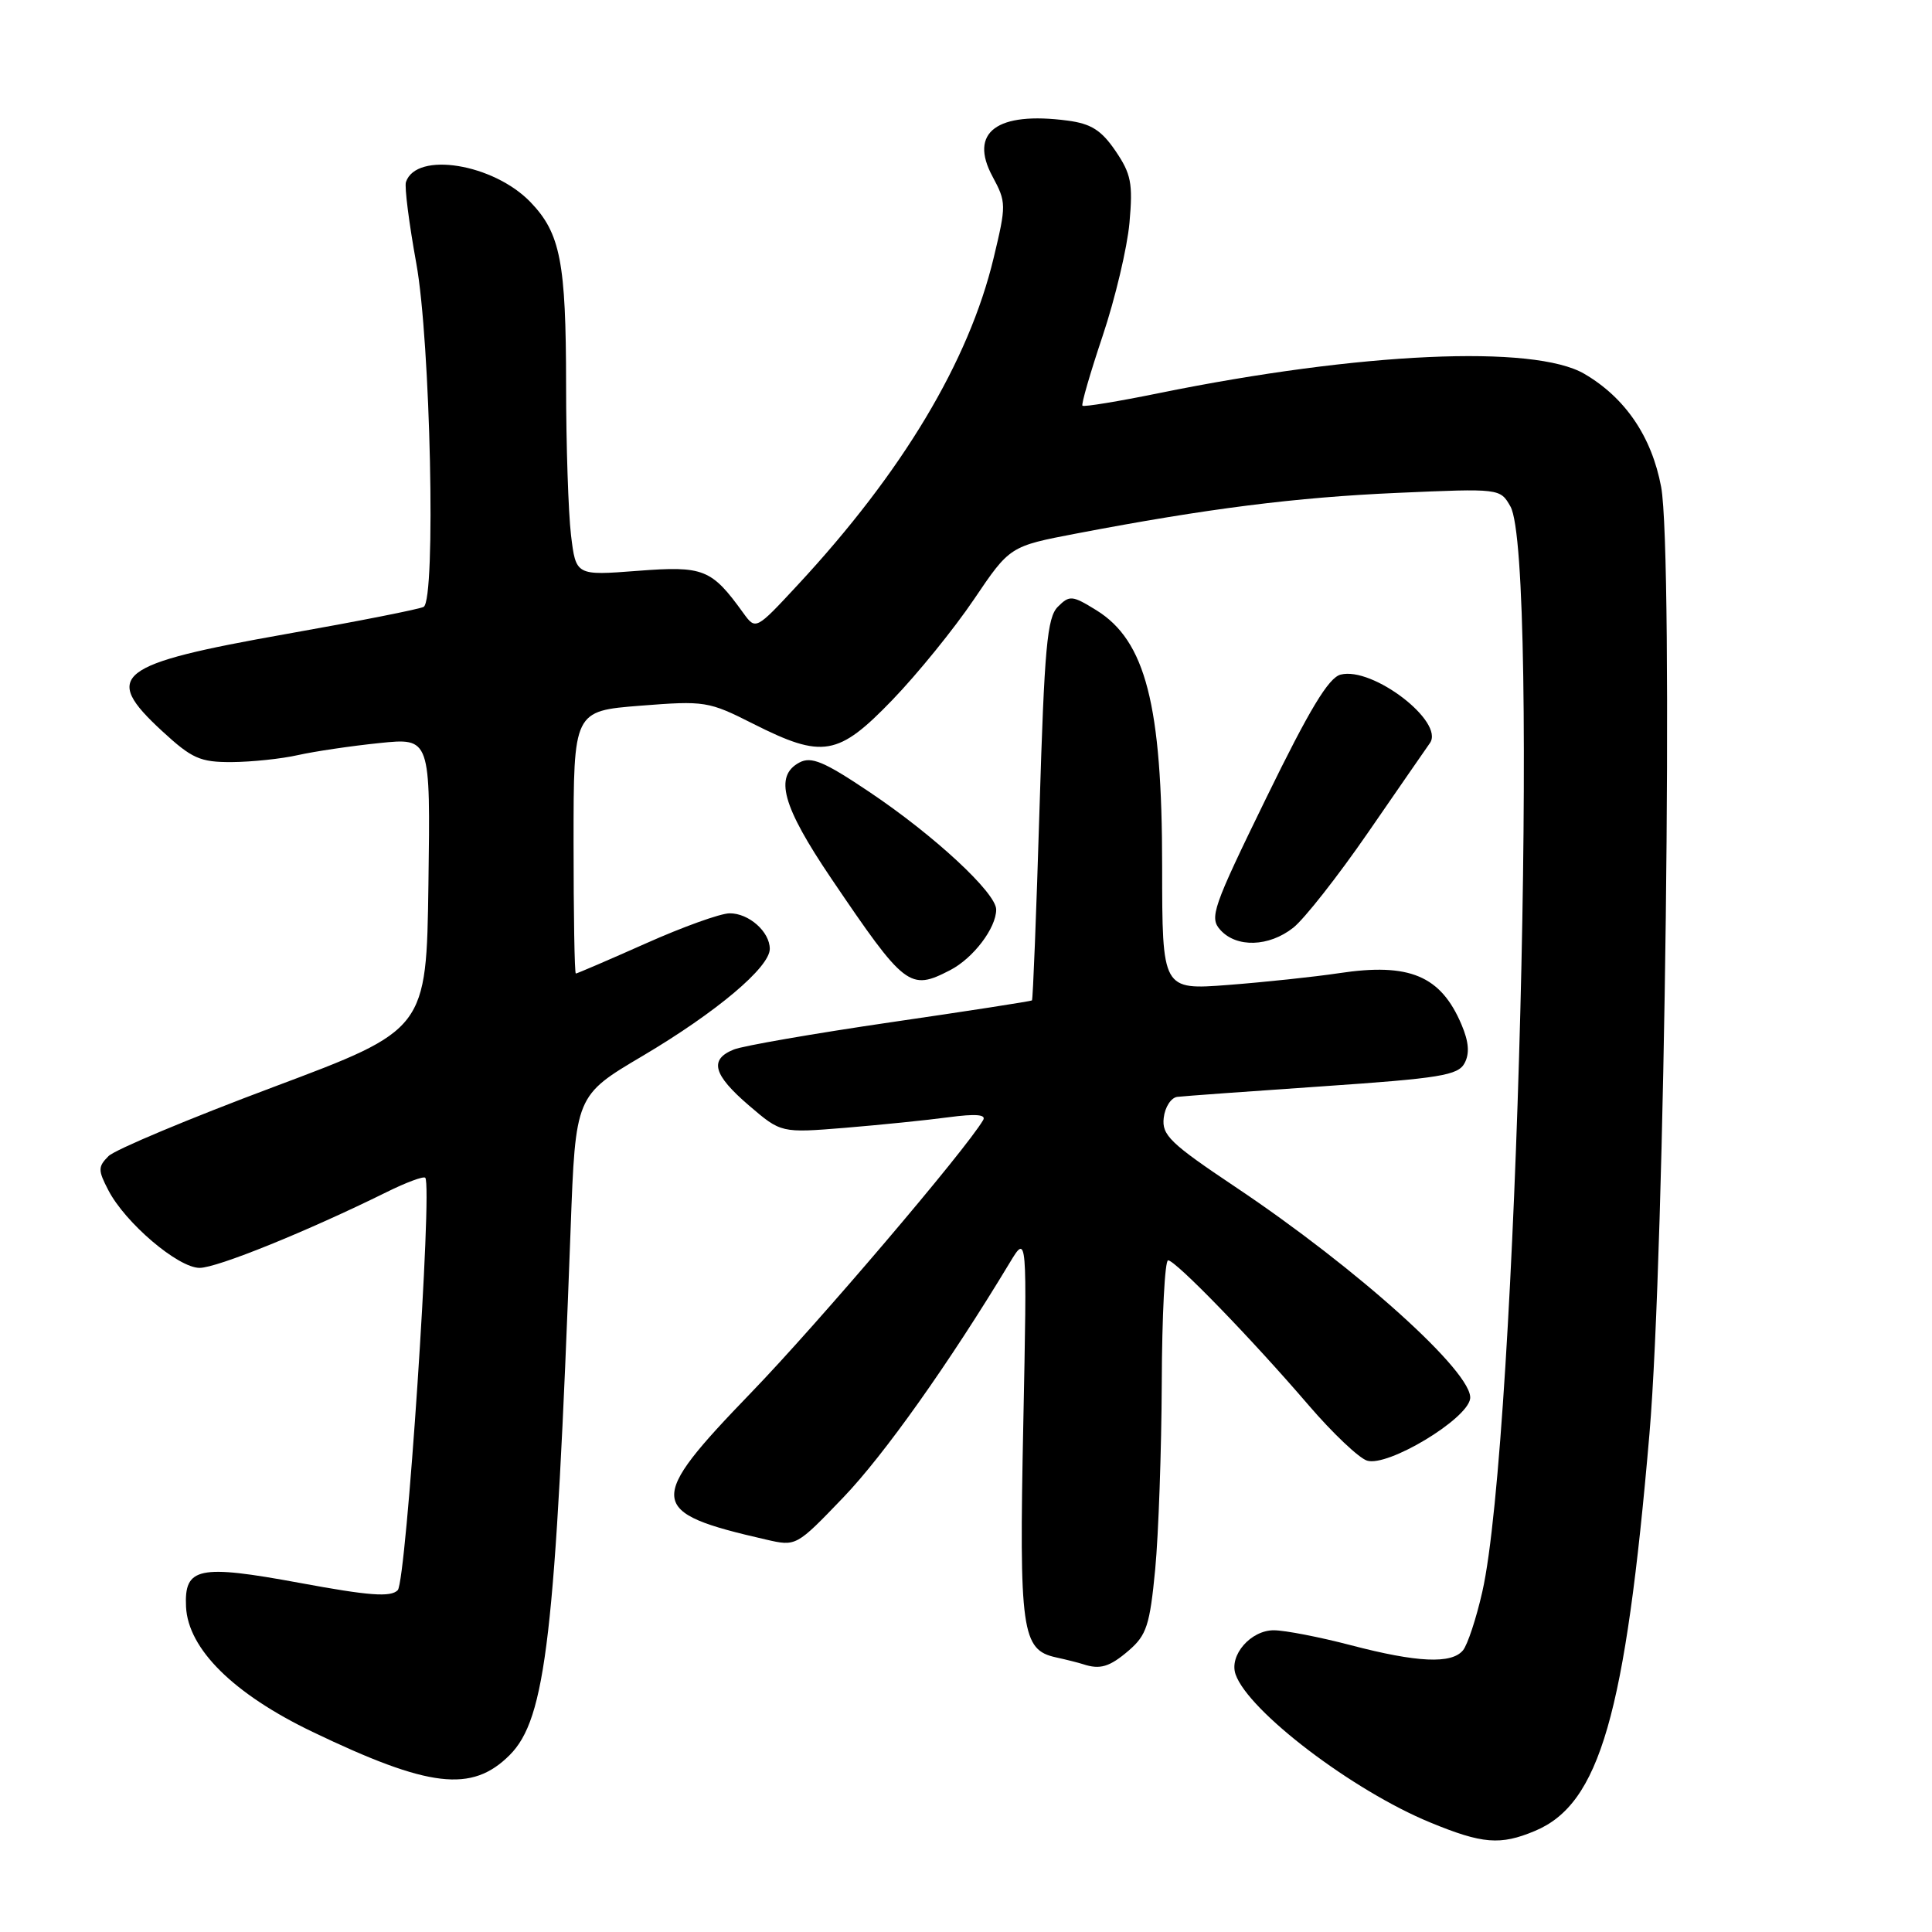 <?xml version="1.0" encoding="UTF-8" standalone="no"?>
<!DOCTYPE svg PUBLIC "-//W3C//DTD SVG 1.1//EN" "http://www.w3.org/Graphics/SVG/1.1/DTD/svg11.dtd" >
<svg xmlns="http://www.w3.org/2000/svg" xmlns:xlink="http://www.w3.org/1999/xlink" version="1.1" viewBox="0 0 256 256">
 <g >
 <path fill="currentColor"
d=" M 203.38 242.61 C 211.97 239.03 215.37 227.24 218.56 190.00 C 220.62 166.03 221.76 73.34 220.11 64.52 C 218.86 57.86 215.36 52.71 209.94 49.54 C 203.27 45.63 180.25 46.67 153.63 52.08 C 148.20 53.19 143.61 53.94 143.43 53.76 C 143.25 53.59 144.46 49.42 146.11 44.50 C 147.76 39.58 149.36 32.84 149.66 29.53 C 150.13 24.30 149.88 23.04 147.81 20.00 C 145.94 17.25 144.57 16.39 141.46 15.98 C 132.09 14.74 128.35 17.52 131.51 23.38 C 133.35 26.80 133.35 27.15 131.66 34.19 C 128.38 47.87 119.57 62.58 105.71 77.50 C 100.14 83.50 100.14 83.50 98.48 81.21 C 94.27 75.38 93.25 74.97 84.48 75.64 C 76.31 76.27 76.31 76.27 75.66 70.89 C 75.31 67.92 75.01 58.97 75.01 50.99 C 75.00 34.75 74.26 30.92 70.31 26.80 C 65.41 21.69 55.16 20.02 53.79 24.12 C 53.58 24.75 54.20 29.60 55.16 34.89 C 57.04 45.18 57.78 79.40 56.14 80.41 C 55.67 80.70 47.47 82.32 37.92 84.01 C 15.34 88.01 13.46 89.48 21.48 96.87 C 25.44 100.52 26.51 101.00 30.73 100.98 C 33.35 100.96 37.30 100.55 39.50 100.05 C 41.70 99.56 46.55 98.84 50.27 98.46 C 57.04 97.76 57.04 97.76 56.77 117.10 C 56.50 136.44 56.50 136.44 36.22 144.04 C 25.06 148.22 15.23 152.34 14.38 153.19 C 12.98 154.59 12.97 155.05 14.35 157.70 C 16.59 162.04 23.60 168.00 26.45 168.00 C 28.76 168.00 40.68 163.17 51.23 157.96 C 53.83 156.67 56.13 155.82 56.35 156.06 C 57.33 157.17 53.84 209.57 52.70 210.71 C 51.76 211.66 48.93 211.45 39.70 209.74 C 26.31 207.27 24.40 207.67 24.65 212.91 C 24.92 218.50 30.95 224.46 41.41 229.48 C 56.87 236.90 62.52 237.57 67.53 232.56 C 72.34 227.75 73.61 216.78 75.61 162.84 C 76.26 145.17 76.26 145.17 85.16 139.91 C 94.95 134.11 102.00 128.17 102.00 125.73 C 102.00 123.46 99.22 121.00 96.68 121.02 C 95.48 121.02 90.47 122.82 85.55 125.02 C 80.63 127.21 76.46 129.00 76.30 129.00 C 76.13 129.00 76.00 121.17 76.00 111.61 C 76.00 94.21 76.00 94.21 84.84 93.51 C 93.40 92.84 93.88 92.91 99.81 95.91 C 109.01 100.55 111.06 100.20 118.24 92.75 C 121.56 89.31 126.42 83.32 129.04 79.44 C 133.81 72.38 133.81 72.38 142.65 70.69 C 159.98 67.38 171.69 65.90 185.14 65.31 C 198.76 64.71 198.78 64.72 200.14 67.11 C 204.02 73.94 201.00 190.84 196.41 210.93 C 195.61 214.47 194.45 217.96 193.85 218.68 C 192.33 220.51 187.79 220.30 179.00 218.00 C 174.88 216.92 170.29 216.03 168.81 216.02 C 165.74 216.00 162.84 219.33 163.72 221.86 C 165.42 226.75 179.25 237.27 189.52 241.49 C 196.43 244.34 198.80 244.53 203.38 242.61 Z  M 149.58 218.69 C 151.93 216.66 152.36 215.34 153.07 207.94 C 153.51 203.30 153.90 192.19 153.94 183.25 C 153.97 174.31 154.35 167.00 154.78 167.00 C 155.76 167.00 165.86 177.41 173.41 186.21 C 176.58 189.90 180.06 193.20 181.14 193.54 C 183.87 194.41 194.40 188.08 194.80 185.34 C 195.29 181.99 179.91 168.12 163.70 157.28 C 155.06 151.50 153.93 150.41 154.20 148.12 C 154.36 146.69 155.18 145.44 156.00 145.34 C 156.82 145.24 165.50 144.61 175.29 143.94 C 190.79 142.88 193.20 142.49 194.06 140.88 C 194.75 139.60 194.63 138.05 193.66 135.77 C 190.92 129.29 186.76 127.54 177.43 128.95 C 174.17 129.44 167.56 130.14 162.75 130.51 C 154.00 131.18 154.00 131.18 153.99 114.84 C 153.99 93.40 151.80 84.89 145.26 80.85 C 142.07 78.88 141.72 78.85 140.17 80.40 C 138.75 81.82 138.39 85.76 137.74 107.21 C 137.32 121.04 136.87 132.45 136.74 132.56 C 136.61 132.67 128.18 133.98 118.00 135.46 C 107.83 136.95 98.49 138.57 97.25 139.06 C 93.94 140.38 94.48 142.40 99.25 146.49 C 103.50 150.13 103.50 150.13 112.00 149.44 C 116.67 149.05 122.84 148.43 125.70 148.04 C 129.31 147.56 130.71 147.68 130.27 148.42 C 127.92 152.42 108.37 175.38 99.56 184.50 C 85.55 199.01 85.69 200.38 101.50 204.00 C 105.50 204.92 105.50 204.92 111.75 198.41 C 117.15 192.78 125.75 180.66 133.80 167.31 C 136.10 163.50 136.10 163.50 135.59 188.78 C 135.03 216.12 135.38 218.62 139.92 219.61 C 141.34 219.92 142.95 220.33 143.50 220.51 C 145.76 221.26 147.02 220.89 149.58 218.69 Z  M 125.90 128.55 C 128.96 126.97 132.00 122.97 132.00 120.52 C 132.00 118.31 123.77 110.68 115.17 104.92 C 109.18 100.90 107.50 100.20 105.92 101.04 C 102.56 102.84 103.66 106.81 110.15 116.41 C 119.93 130.85 120.54 131.32 125.90 128.55 Z  M 171.36 122.93 C 172.81 121.79 177.26 116.13 181.25 110.35 C 185.24 104.57 188.93 99.22 189.47 98.46 C 191.45 95.65 181.88 88.30 177.64 89.39 C 176.05 89.79 173.52 93.98 167.80 105.70 C 160.66 120.33 160.22 121.59 161.71 123.23 C 163.85 125.60 168.14 125.47 171.36 122.93 Z "/>
</g>
</svg>